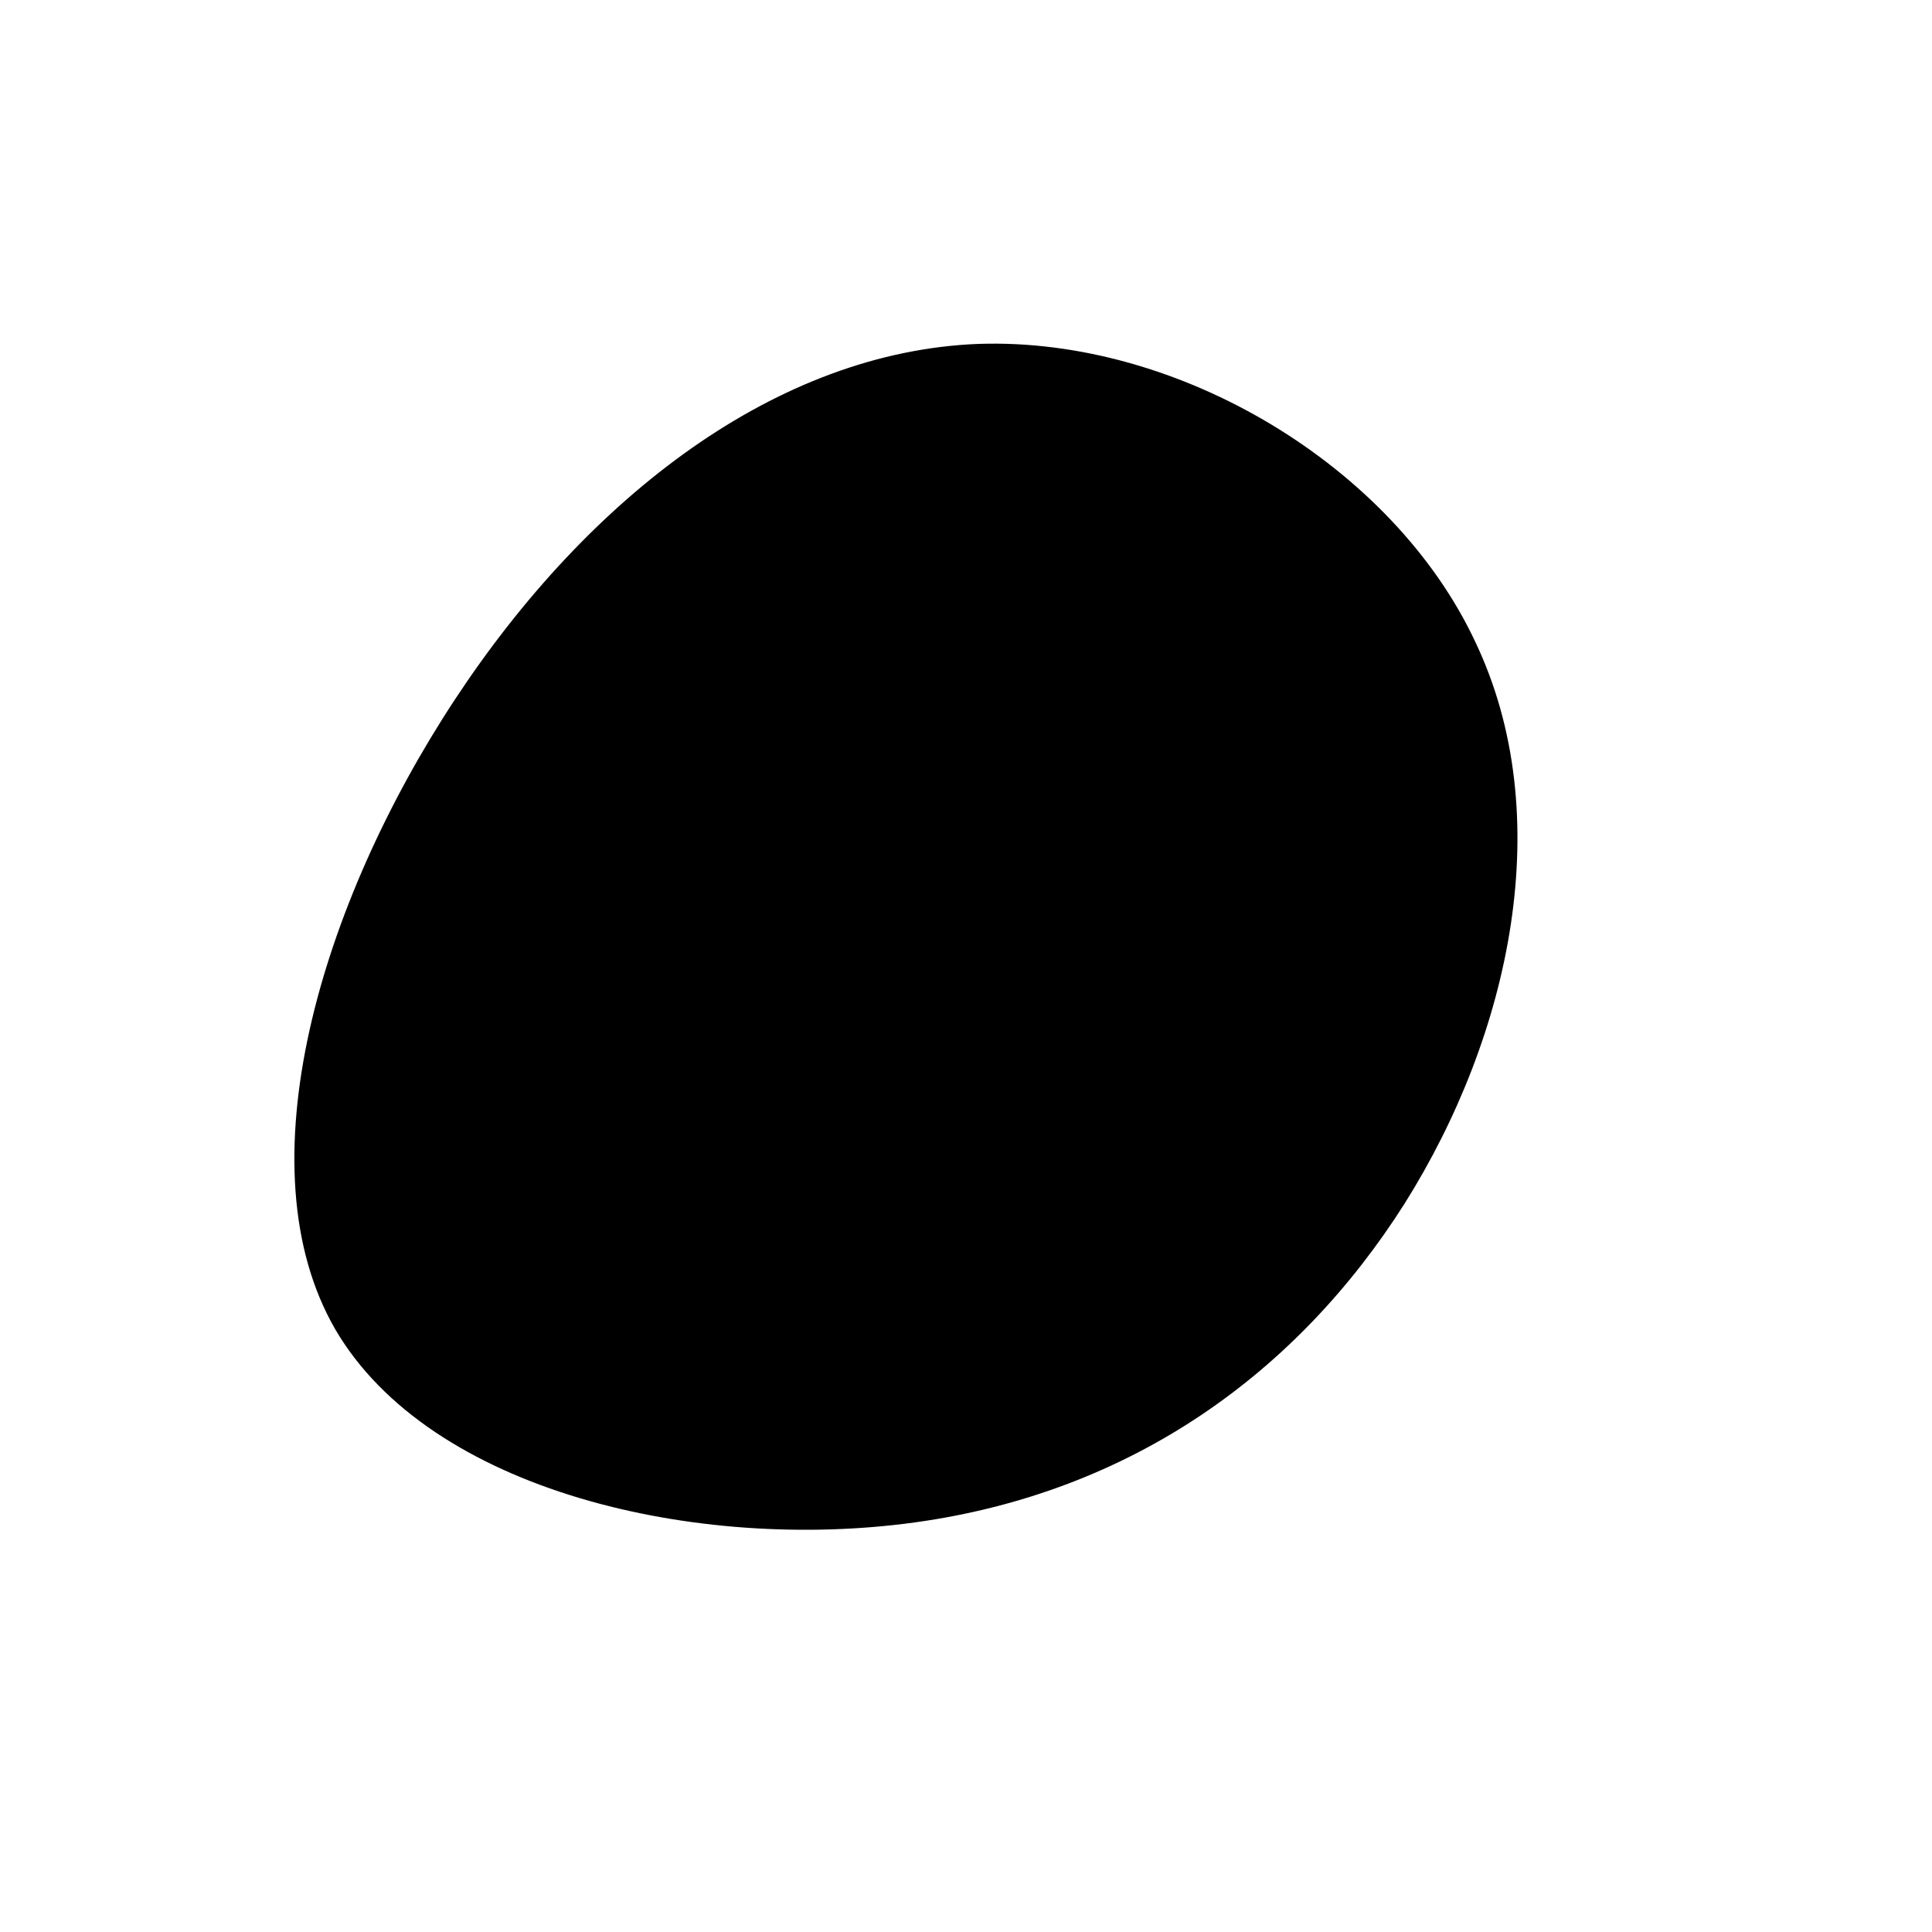 <svg viewBox="0 0 200 200" xmlns="http://www.w3.org/2000/svg">
  <path fill="#000000" d="M52.7,-33.6C61.3,-15.6,56.4,7.1,45.4,24.6C34.3,42.1,17.2,54.5,-5.3,57.6C-27.8,60.7,-55.5,54.4,-65.3,37.6C-75,20.8,-66.8,-6.5,-52.9,-27.6C-39,-48.7,-19.5,-63.6,1.3,-64.4C22.1,-65.1,44.2,-51.7,52.7,-33.6Z" transform="translate(100 100)" />
</svg>